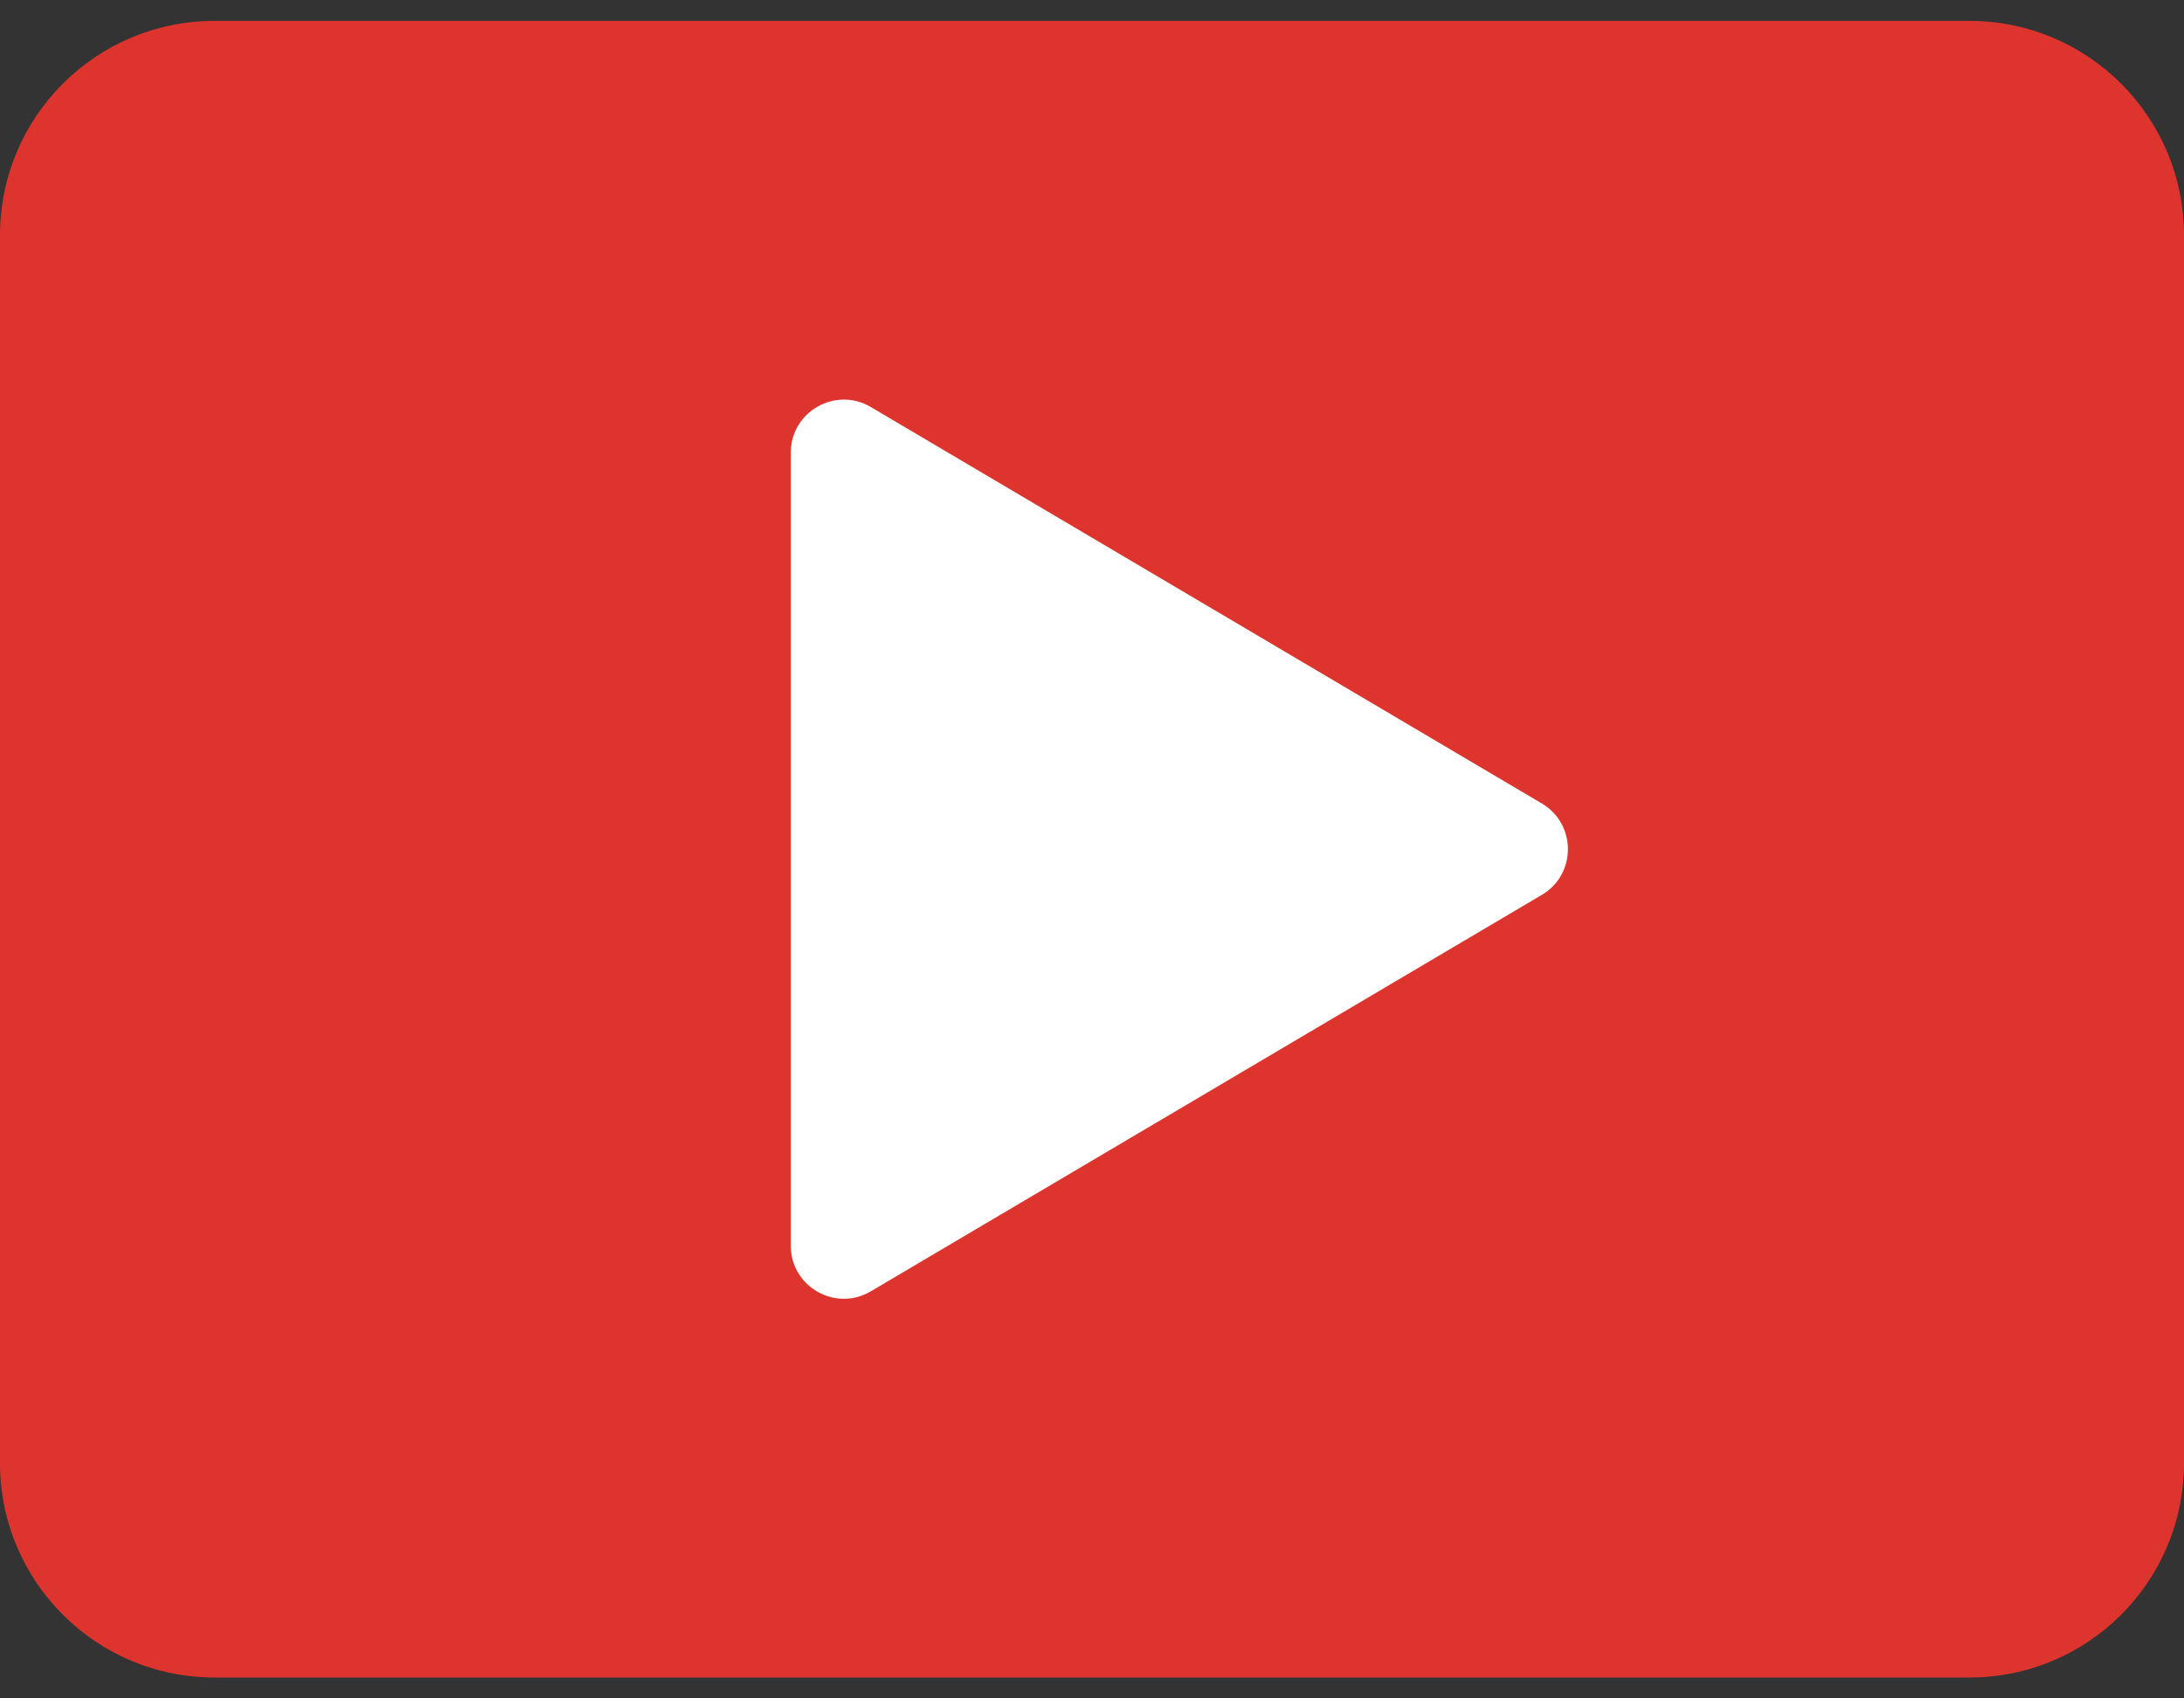 <svg width="54" height="42" viewBox="0 0 54 42" fill="none" xmlns="http://www.w3.org/2000/svg">
<rect x="0" y="0" width="54" height="42" fill="#333333" stroke="none"/>
<path d="M48.698 41.483H5.302C2.374 41.483 0 39.109 0 36.181V5.819C0 2.891 2.374 0.517 5.302 0.517H48.698C51.626 0.517 54 2.891 54 5.819V36.181C54 39.109 51.626 41.483 48.698 41.483Z" fill="#DD352E"/>
<path d="M19.552 30.804V11.196C19.552 10.181 20.657 9.549 21.532 10.066L38.123 19.87C38.982 20.378 38.982 21.622 38.123 22.129L21.532 31.933C20.657 32.451 19.552 31.82 19.552 30.804Z" fill="white"/>
</svg>
